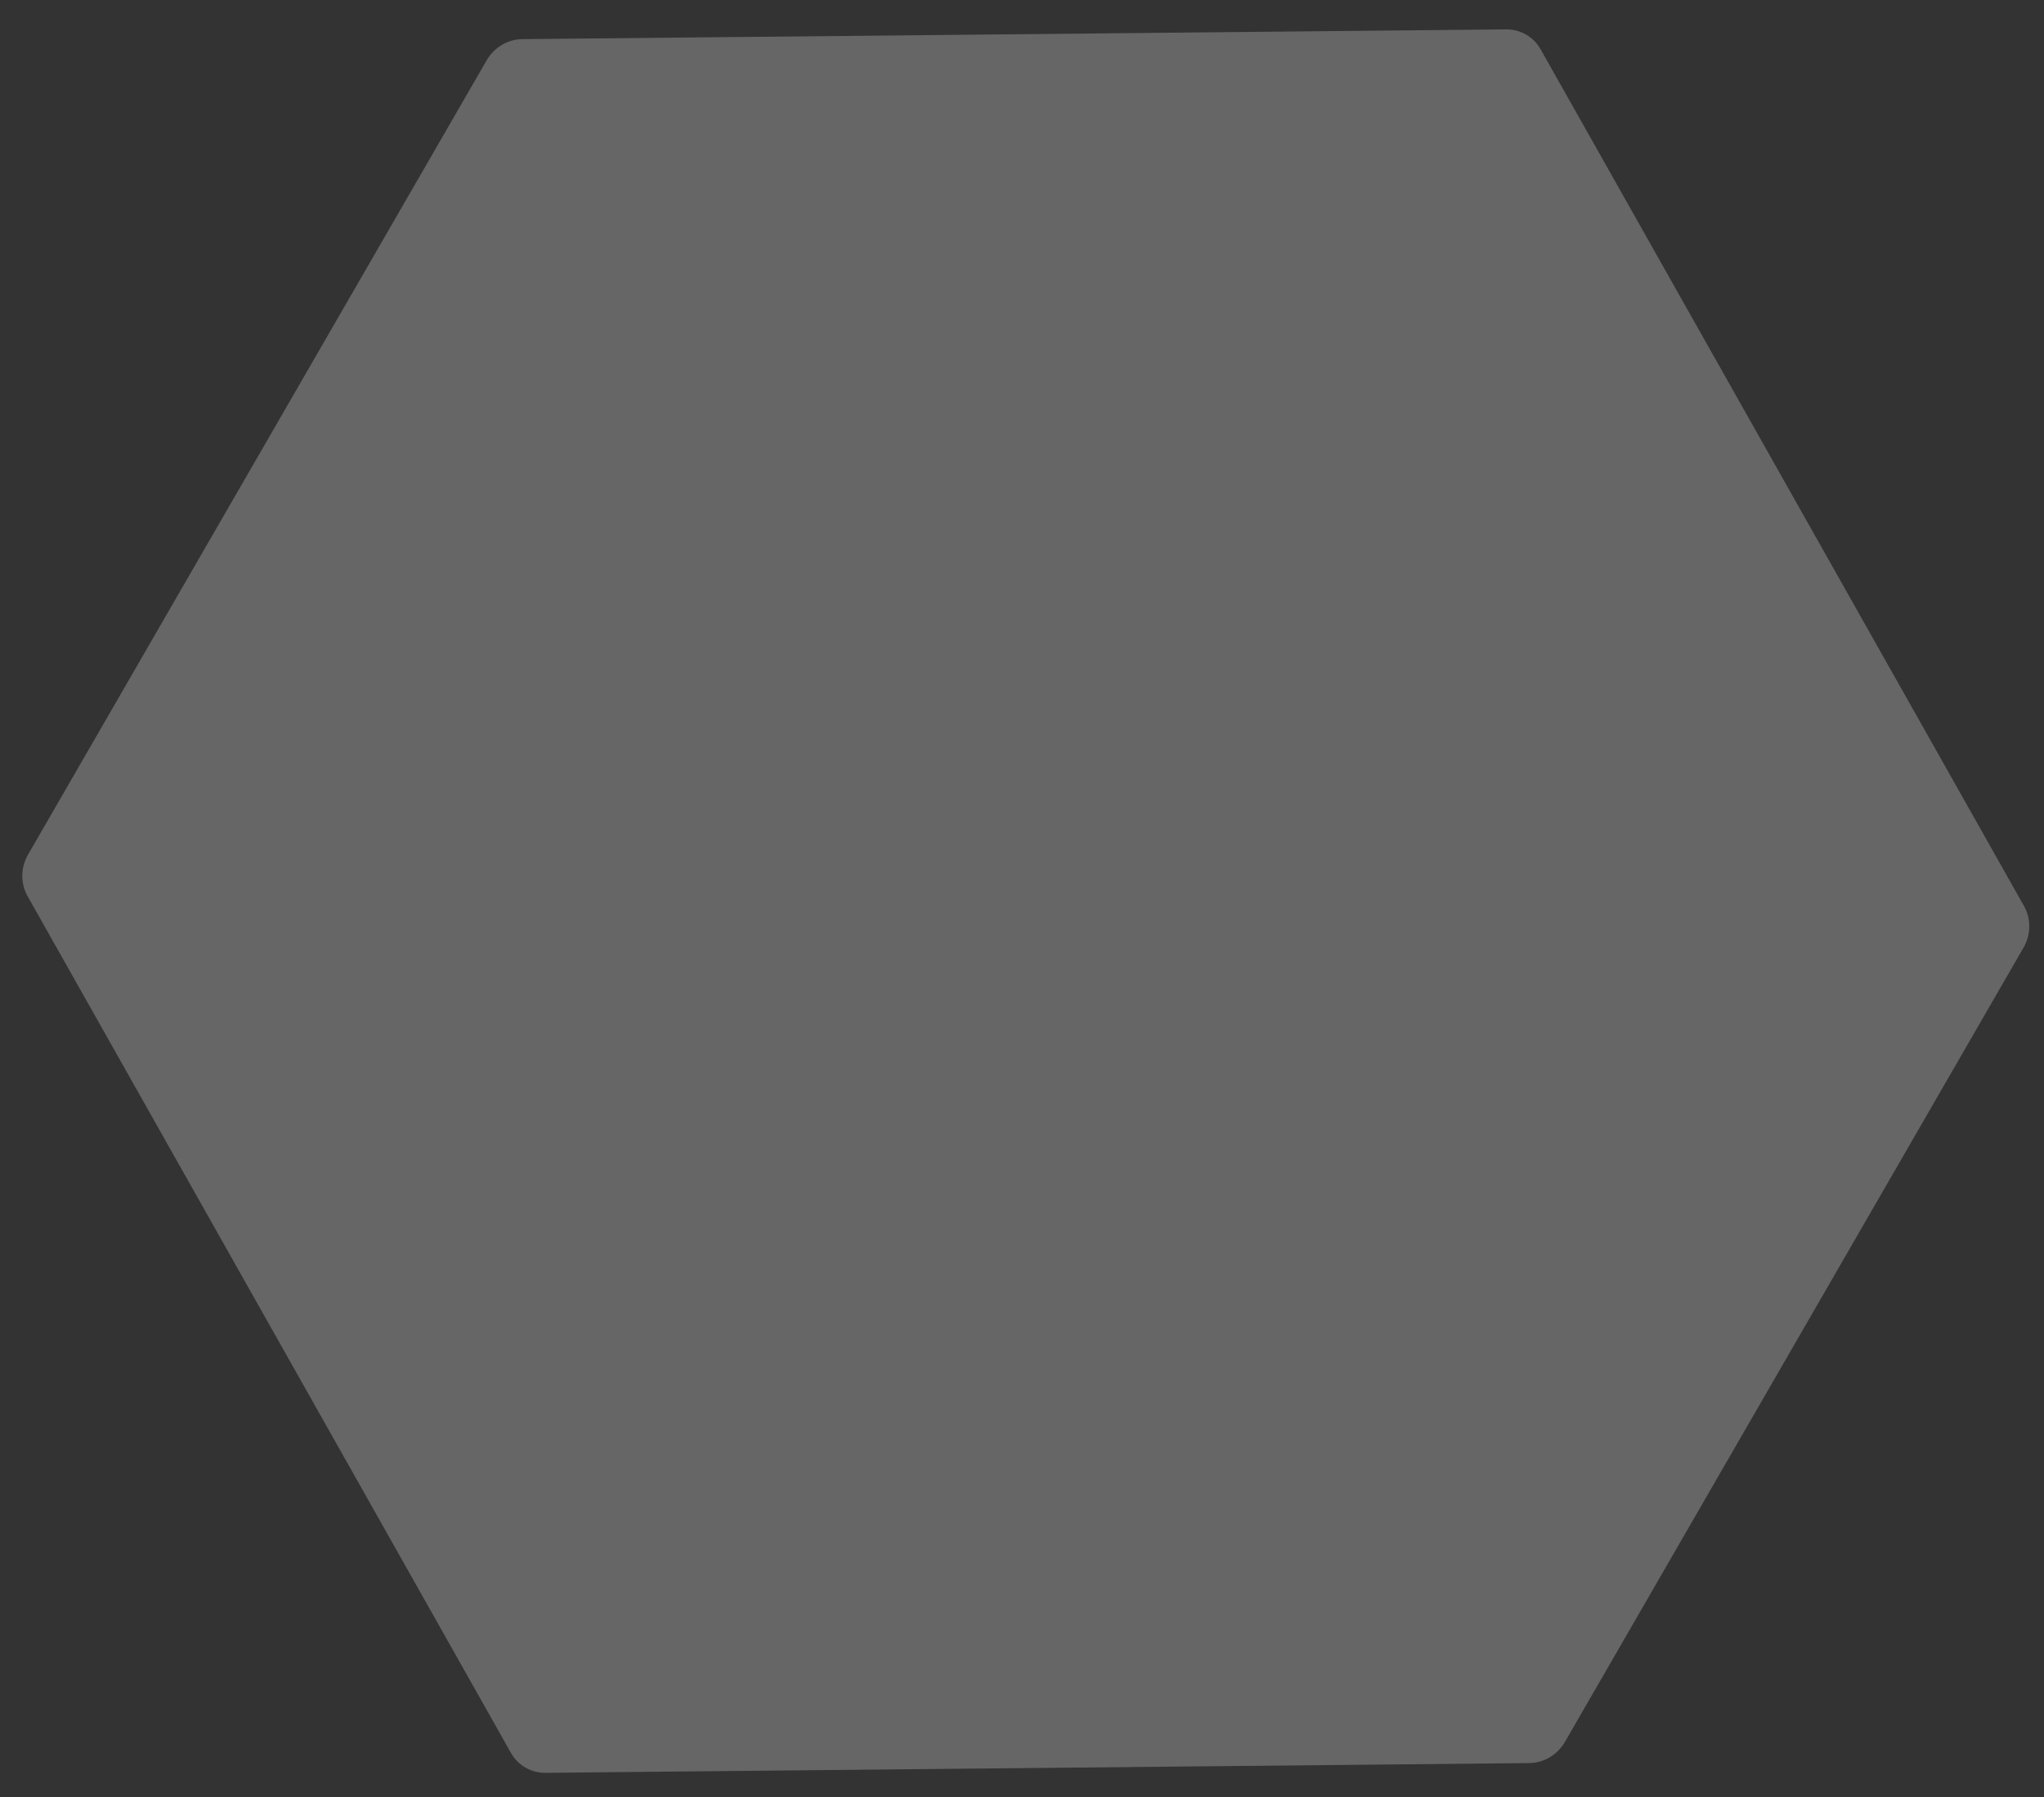 <?xml version="1.0" encoding="UTF-8"?>
<svg width="58px" height="51px" viewBox="0 0 58 51" version="1.1" xmlns="http://www.w3.org/2000/svg" xmlns:xlink="http://www.w3.org/1999/xlink">
    <rect x="0" y="0" width="58" height="51" fill="#333333" stroke="none"/>
    <!-- Generator: sketchtool 55.2 (78181) - https://sketchapp.com -->
    <title>F19B61EF-74D6-48D9-92C6-0388536AD986</title>
    <desc>Created with sketchtool.</desc>
    <g id="HP" stroke="none" stroke-width="1" fill="none" fill-rule="evenodd" opacity="0.25">
        <g id="HP-PC-Over" transform="translate(-908, -473)" fill="#FFFFFF" fill-rule="nonzero">
            <g id="Group-6" transform="translate(900, 460)">
                <g id="hexagon-copy" transform="translate(37.35, 38.402) scale(1, -1) rotate(-30) translate(-37.35, -38.402) translate(11.85, 9.402)">
                    <path d="M49.976,14.692 L25.942,0.496 C25.59,0.288 25.159,0.288 24.807,0.496 L0.773,14.692 C0.416,14.903 0.196,15.296 0.196,15.719 L0.196,41.746 C0.196,42.169 0.416,42.562 0.773,42.773 L24.807,56.969 C24.983,57.073 25.178,57.125 25.375,57.125 C25.572,57.125 25.766,57.073 25.942,56.969 L49.976,42.773 C50.333,42.562 50.553,42.169 50.553,41.746 L50.553,15.719 C50.553,15.296 50.333,14.903 49.976,14.692 Z" id="Path"></path>
                </g>
            </g>
        </g>
    </g>
</svg>